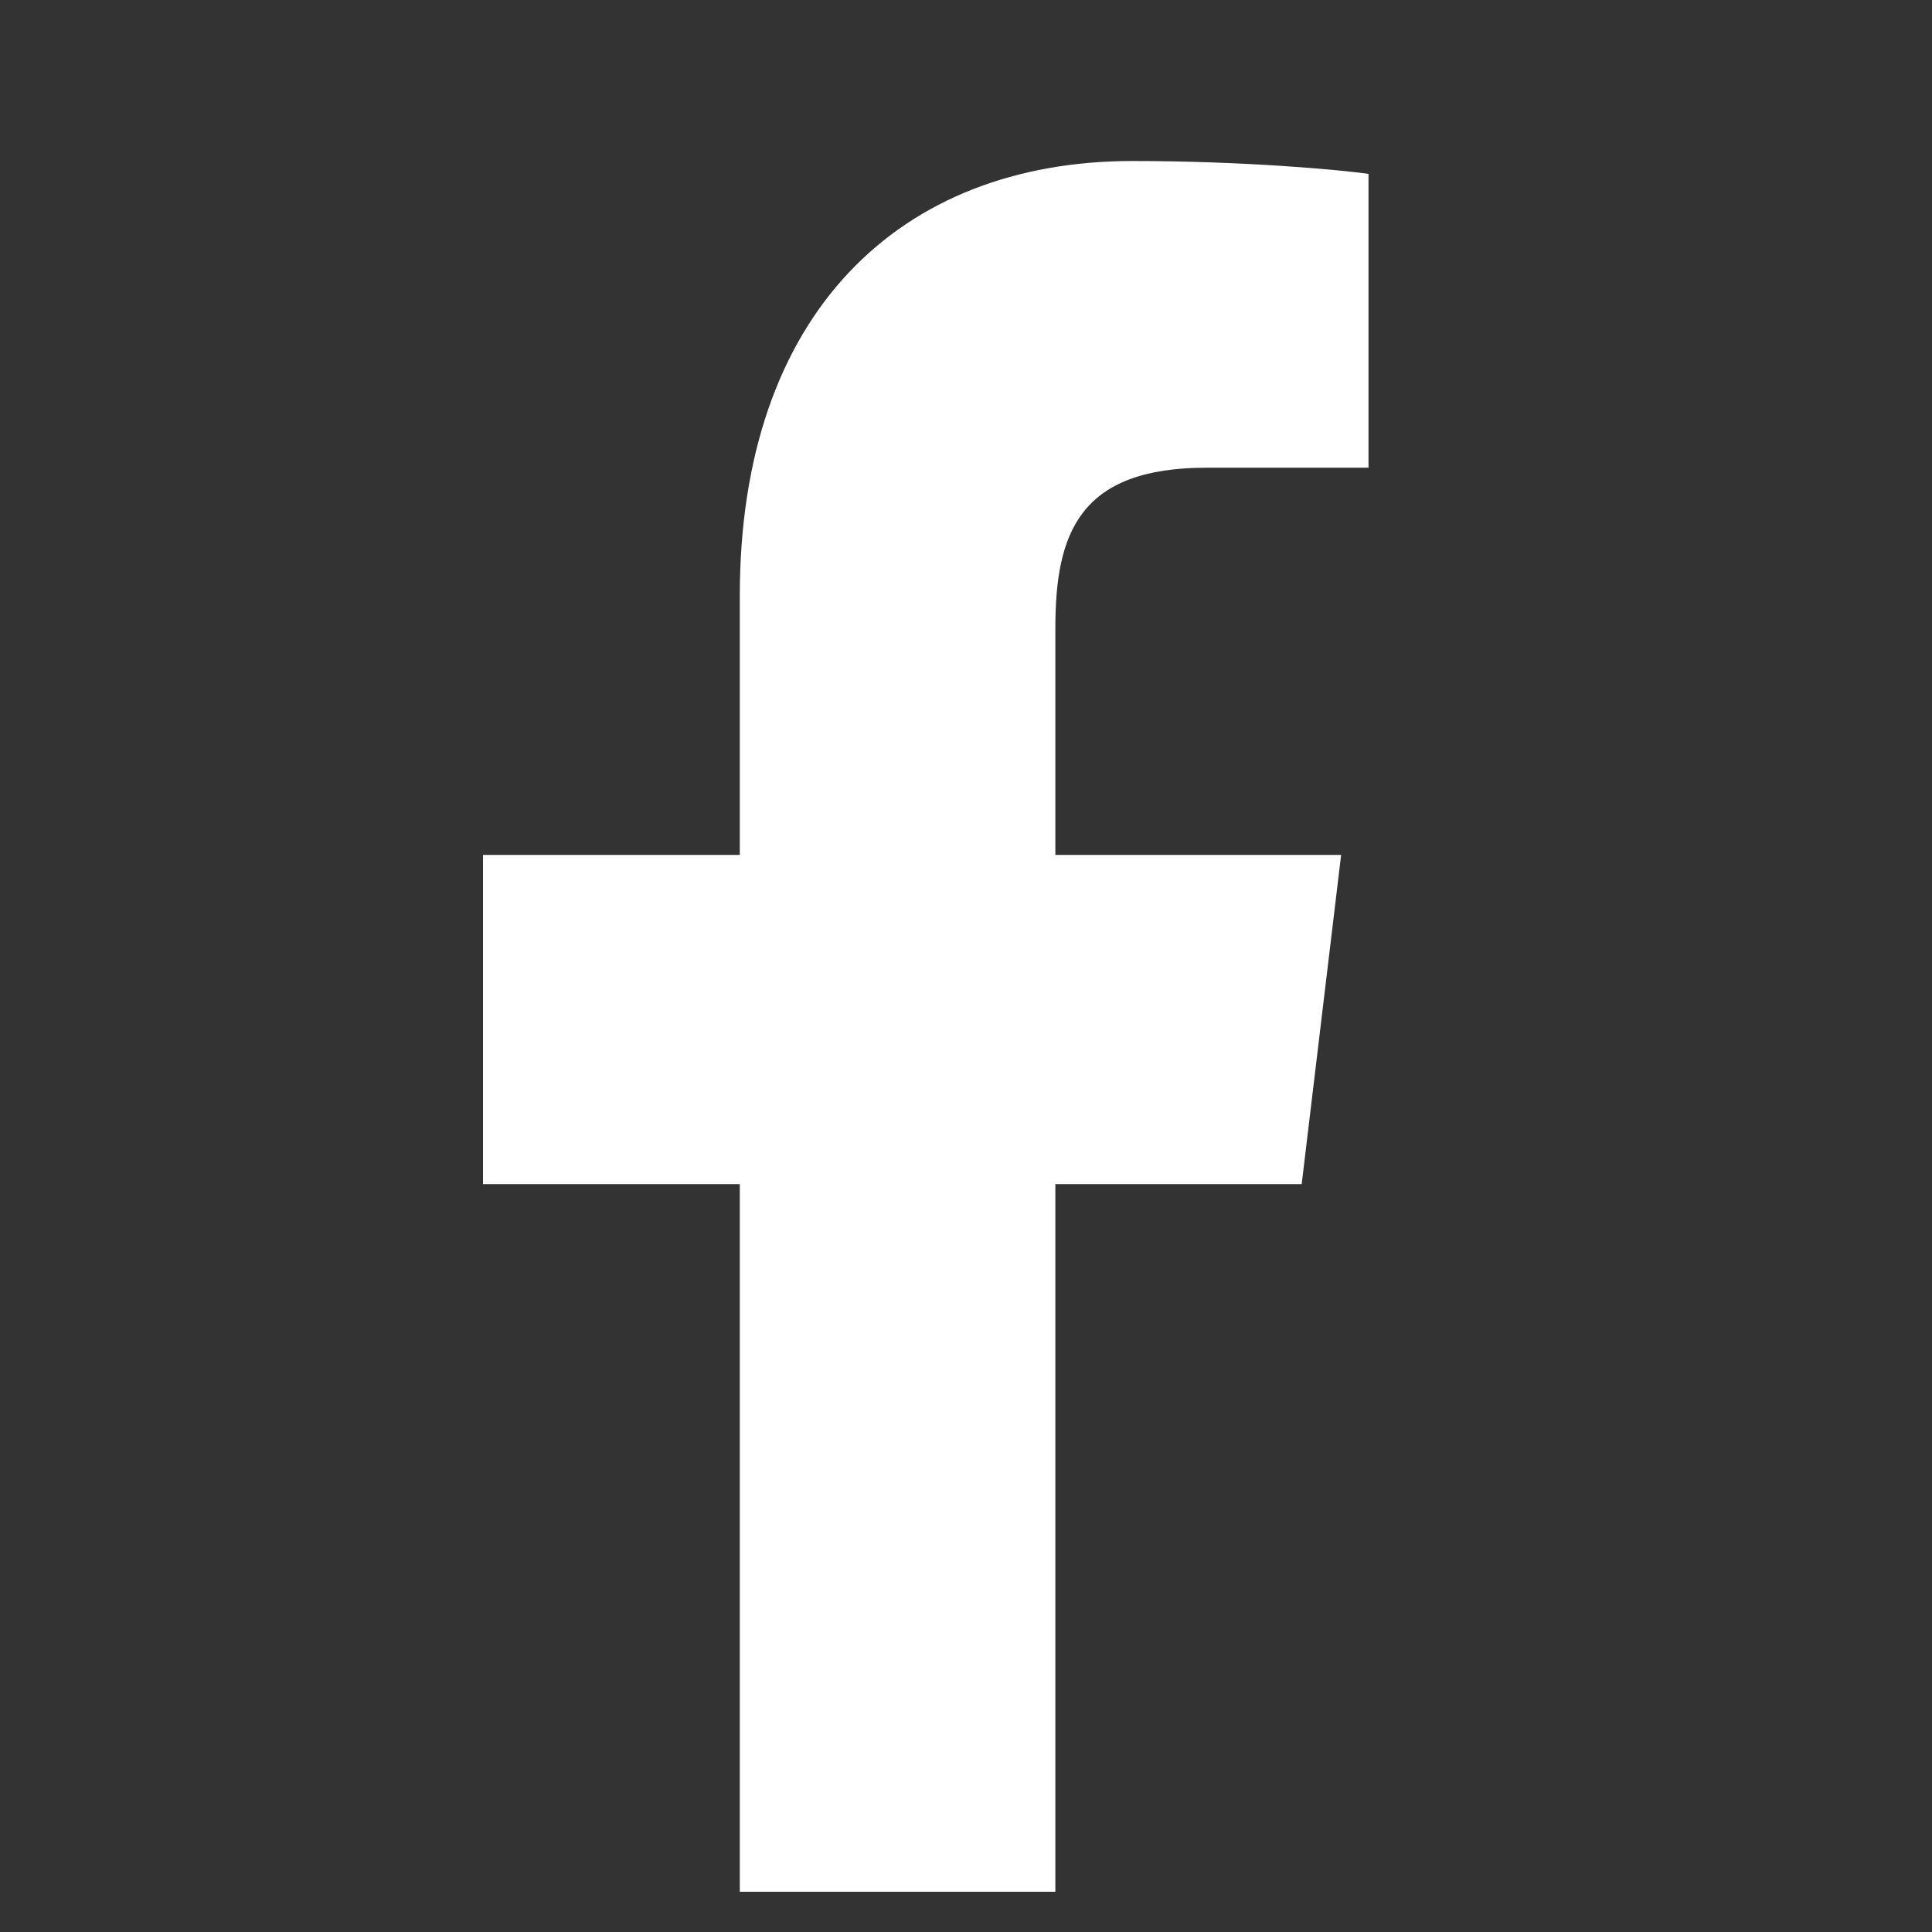 <svg width="24" height="24" viewBox="0 0 24 24" fill="none" xmlns="http://www.w3.org/2000/svg" xmlns:xlink="http://www.w3.org/1999/xlink">
	<rect x="0" y="0" width="24" height="24" fill="#333333" stroke="none"/>
	<desc>
			Created with Pixso.
	</desc>
	<defs>
		<clipPath id="clip24_12">
			<rect id="Facebook" rx="-0.5" width="23" height="23" transform="translate(0.5 0.5)" fill="white" fill-opacity="0"/>
		</clipPath>
	</defs>
	<g clip-path="url(#clip24_12)">
		<path id="Path" d="M14.99 5.81L17 5.81L17 2.16C16.65 2.11 15.46 2 14.07 2C11.17 2 9.19 3.9 9.19 7.4L9.19 10.62L6 10.62L6 14.71L9.19 14.71L9.19 25L13.11 25L13.11 14.71L16.17 14.71L16.66 10.62L13.11 10.62L13.11 7.8C13.11 6.62 13.41 5.81 14.99 5.81Z" fill="#FFFFFF" fill-opacity="1" fill-rule="nonzero"/>
	</g>
</svg>
